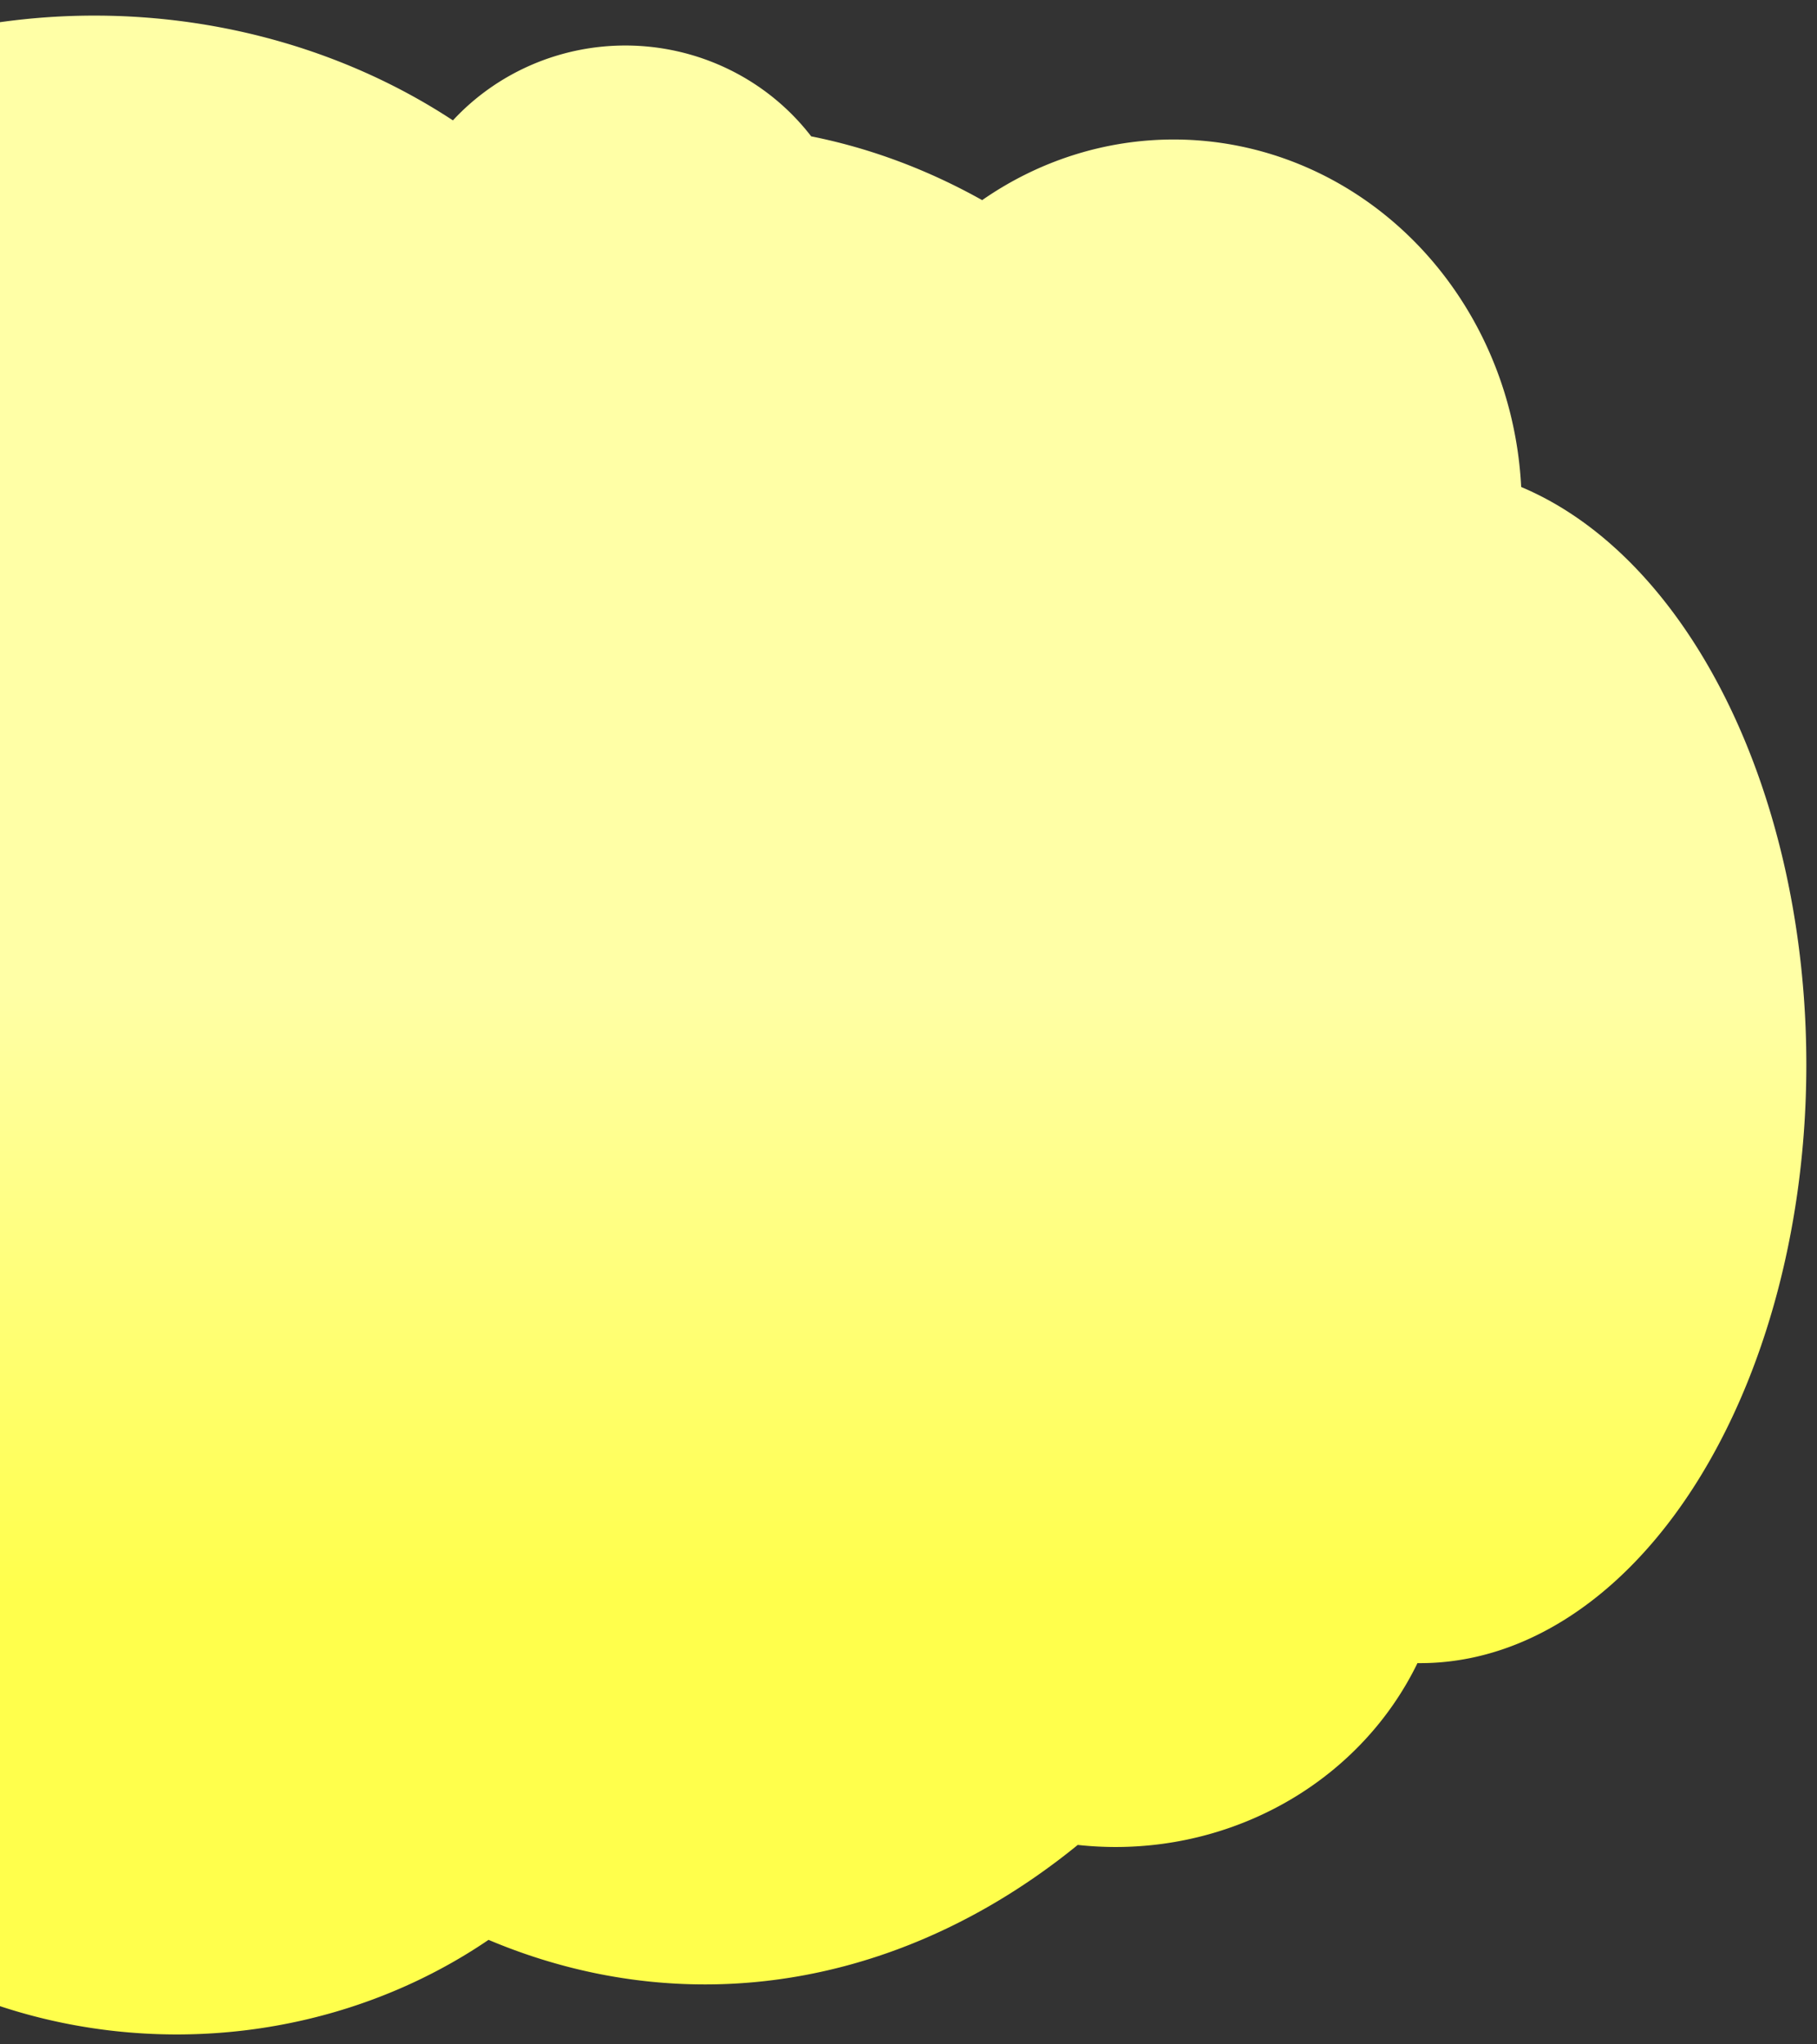 <?xml version="1.0" encoding="UTF-8" standalone="no"?>
<svg
   xmlns:dc="http://purl.org/dc/elements/1.1/"
   xmlns:cc="http://creativecommons.org/ns#"
   xmlns:rdf="http://www.w3.org/1999/02/22-rdf-syntax-ns#"
   xmlns:svg="http://www.w3.org/2000/svg"
   xmlns="http://www.w3.org/2000/svg"
   xmlns:xlink="http://www.w3.org/1999/xlink"
   xmlns:sodipodi="http://sodipodi.sourceforge.net/DTD/sodipodi-0.dtd"
   xmlns:inkscape="http://www.inkscape.org/namespaces/inkscape"
   sodipodi:docname="a4b.svg"
   inkscape:version="1.0 (4035a4fb49, 2020-05-01)"
   width="960px"
   height="1080px"
   viewBox="0 0 960 1080"
   version="1.1"
   id="SVGRoot">
  <rect x="0" y="0" width="960" height="1080" fill="#333333" stroke="none"/>
  <defs
     id="defs840">
    <linearGradient
       id="linearGradient864"
       inkscape:collect="always">
      <stop
         id="stop860"
         offset="0"
         style="stop-color:#ffff4c;stop-opacity:1" />
      <stop
         id="stop862"
         offset="1"
         style="stop-color:#ffffa6;stop-opacity:1" />
    </linearGradient>
    <linearGradient
       gradientUnits="userSpaceOnUse"
       y2="521.239"
       x2="177.787"
       y1="840.447"
       x1="177.787"
       id="linearGradient866"
       xlink:href="#linearGradient864"
       inkscape:collect="always" />
  </defs>
  <sodipodi:namedview
     inkscape:window-maximized="1"
     inkscape:window-y="-9"
     inkscape:window-x="-9"
     inkscape:window-height="1001"
     inkscape:window-width="1920"
     showgrid="false"
     inkscape:document-rotation="0"
     inkscape:current-layer="layer1"
     inkscape:document-units="px"
     inkscape:cy="487.19511"
     inkscape:cx="504.60472"
     inkscape:zoom="0.49497475"
     inkscape:pageshadow="2"
     inkscape:pageopacity="0.0"
     borderopacity="1.0"
     bordercolor="#666666"
     pagecolor="#ffffff"
     id="base" />
  <g
     id="layer1"
     inkscape:groupmode="layer"
     inkscape:label="Layer 1">
    <path
       d="M 49.514,8.244 A 316.178,277.792 0 0 0 -226.219,150.707 a 401.031,409.112 0 0 0 -325.324,401.756 401.031,409.112 0 0 0 401.029,409.111 401.031,409.112 0 0 0 13.592,-0.234 276.782,254.558 0 0 0 230.344,113.422 276.782,254.558 0 0 0 164.693,-49.971 373.756,490.934 0 0 0 114.352,23.545 373.756,490.934 0 0 0 196.953,-73.693 175.767,167.685 0 0 0 20.031,1.094 175.767,167.685 0 0 0 159.453,-97.135 204.051,316.178 0 0 0 1.41,0.008 A 204.051,316.178 0 0 0 954.365,562.432 204.051,316.178 0 0 0 803.707,257.27 183.848,193.949 0 0 0 620.121,73.695 183.848,193.949 0 0 0 518.92,105.725 373.756,490.934 0 0 0 428.588,72.033 123.239,121.218 0 0 0 330.375,24.041 123.239,121.218 0 0 0 239.299,63.598 316.178,277.792 0 0 0 49.904,8.244 a 316.178,277.792 0 0 0 -0.391,0 z"
       style="fill:url(#linearGradient866);stroke-width:1.018;fill-opacity:1"
       id="path1414" />
  </g>
</svg>
